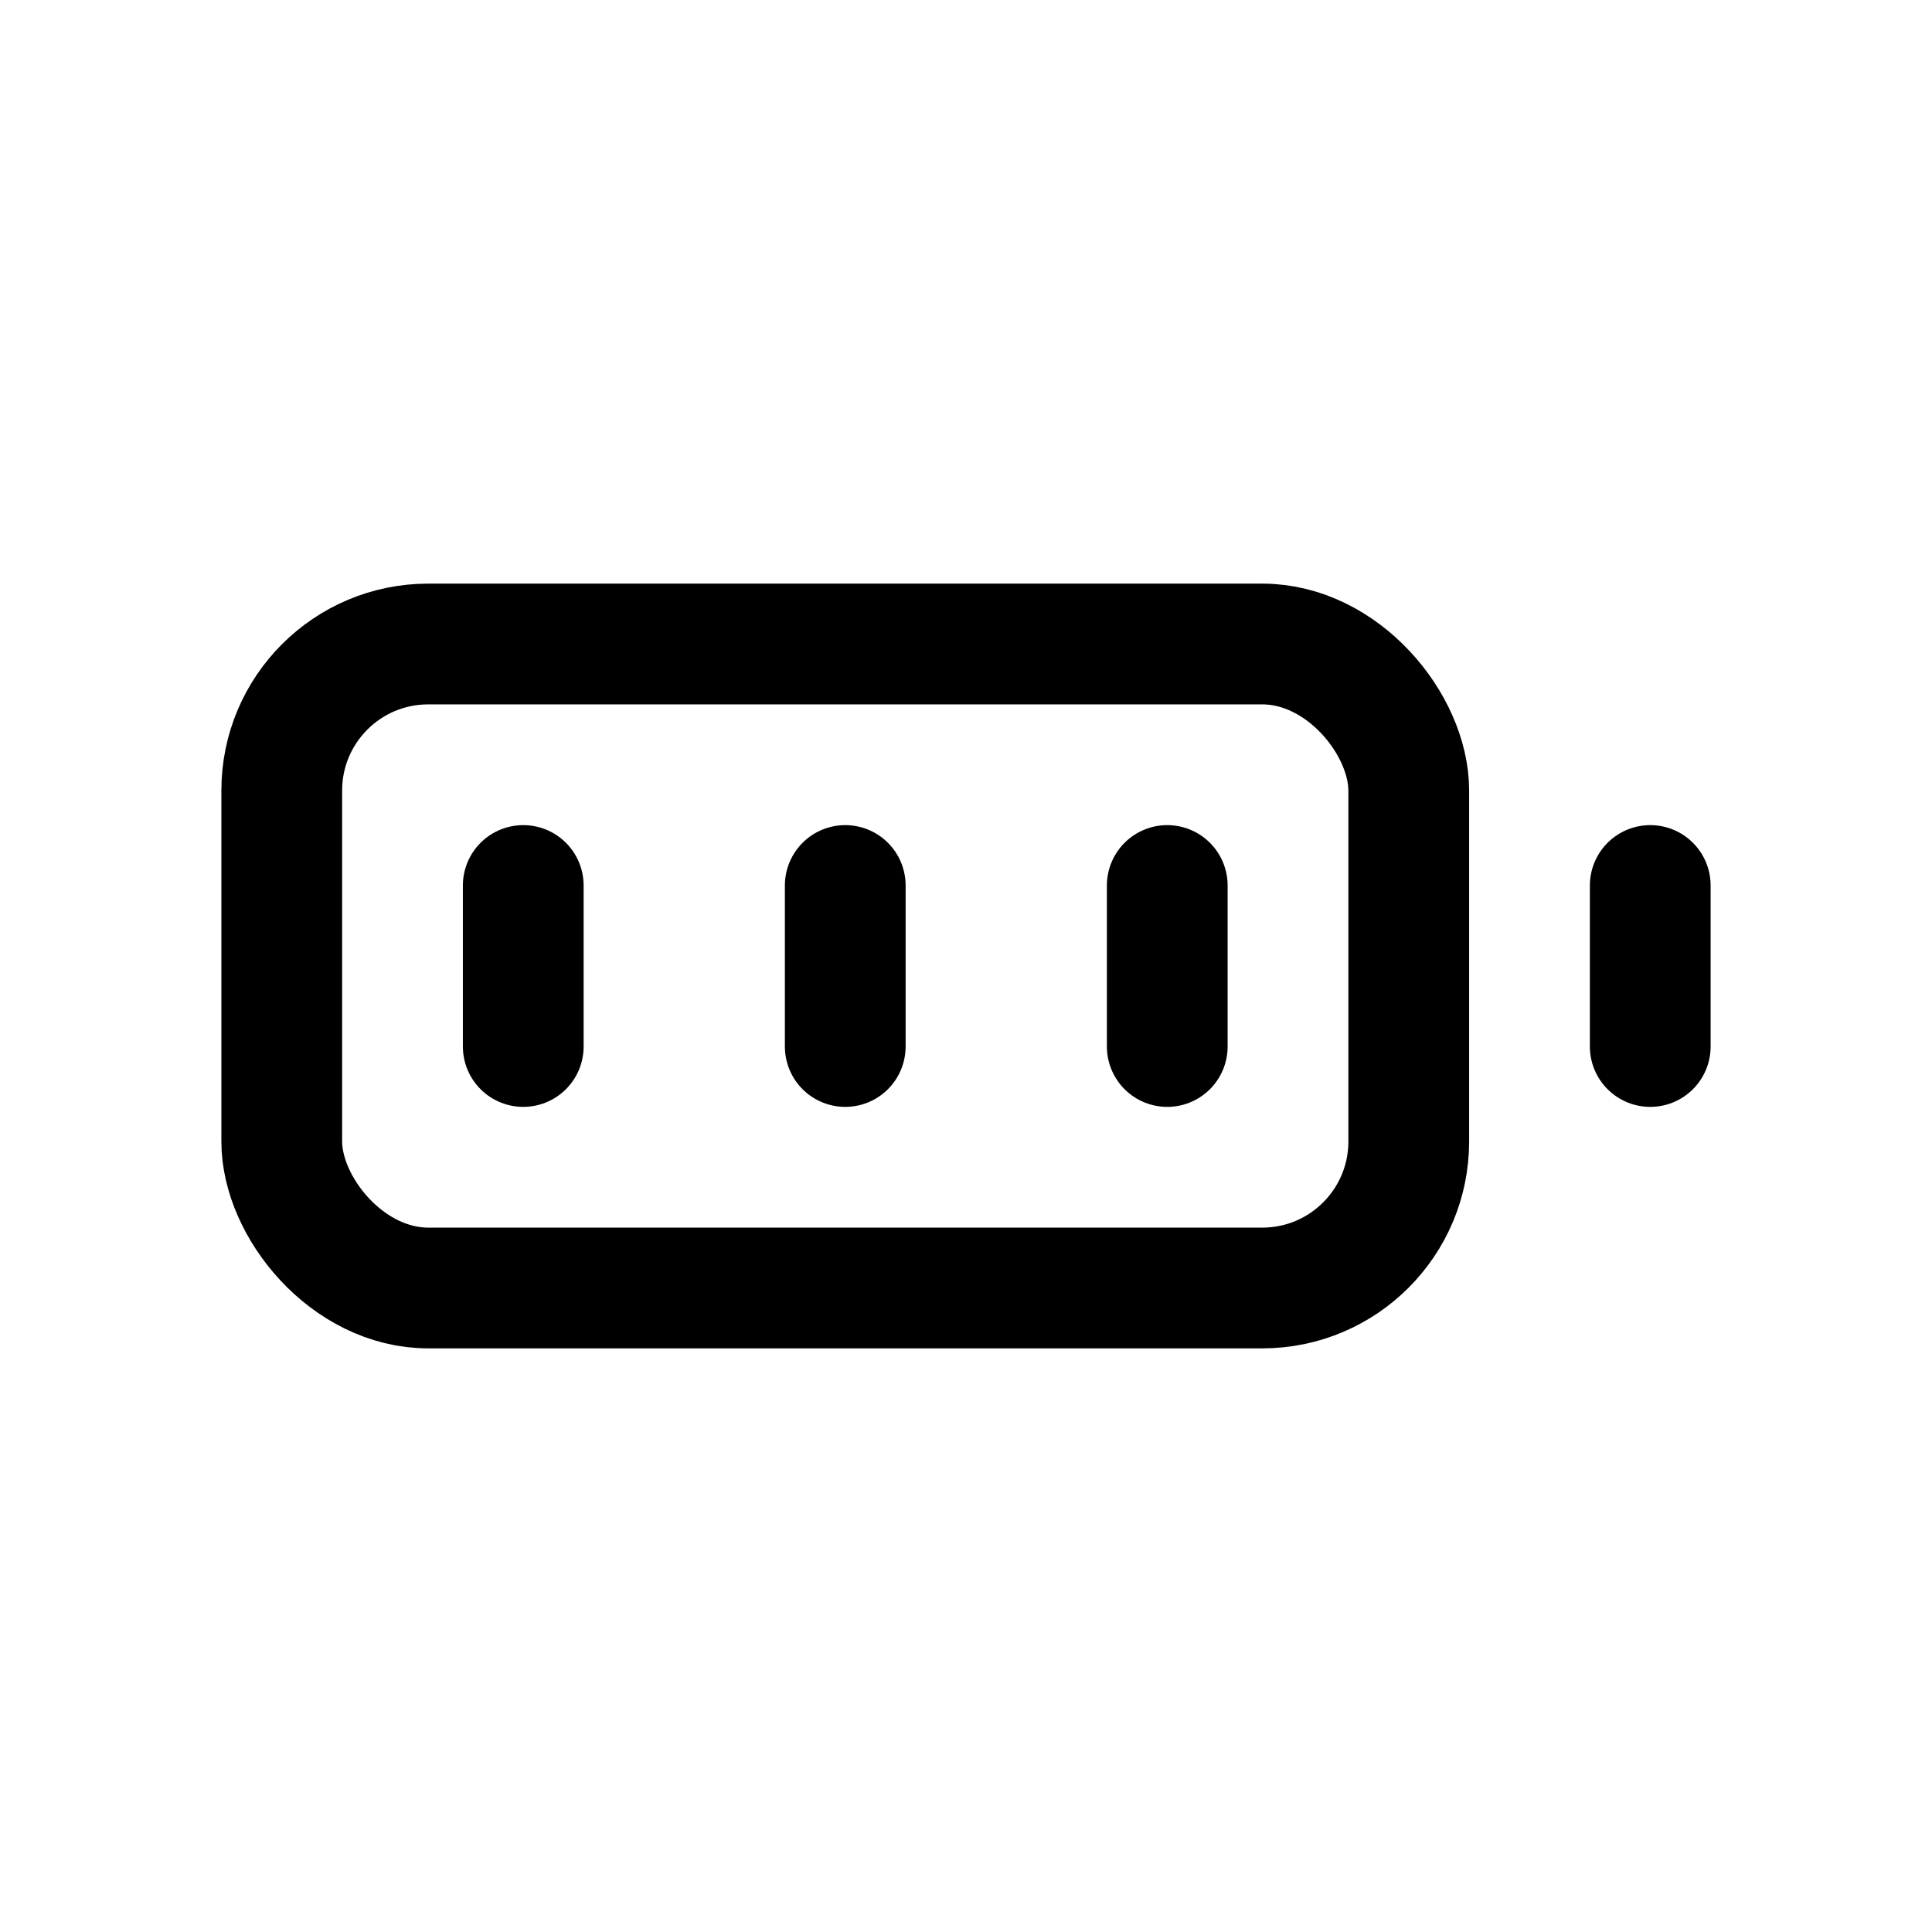 <svg xmlns="http://www.w3.org/2000/svg" width="24" height="24" viewBox="0 0 24 24" stroke="currentColor" fill="none" stroke-linecap="round" stroke-width="1.5" stroke-linejoin="round" stroke-align="center" ><rect  x="3.5" y="8" width="14" height="8" rx="1.82"/><line  x1="6.5" y1="11" x2="6.5" y2="13"/><line  x1="10.5" y1="11" x2="10.5" y2="13"/><line  x1="14.5" y1="11" x2="14.5" y2="13"/><line  x1="20.5" y1="11" x2="20.5" y2="13"/></svg>